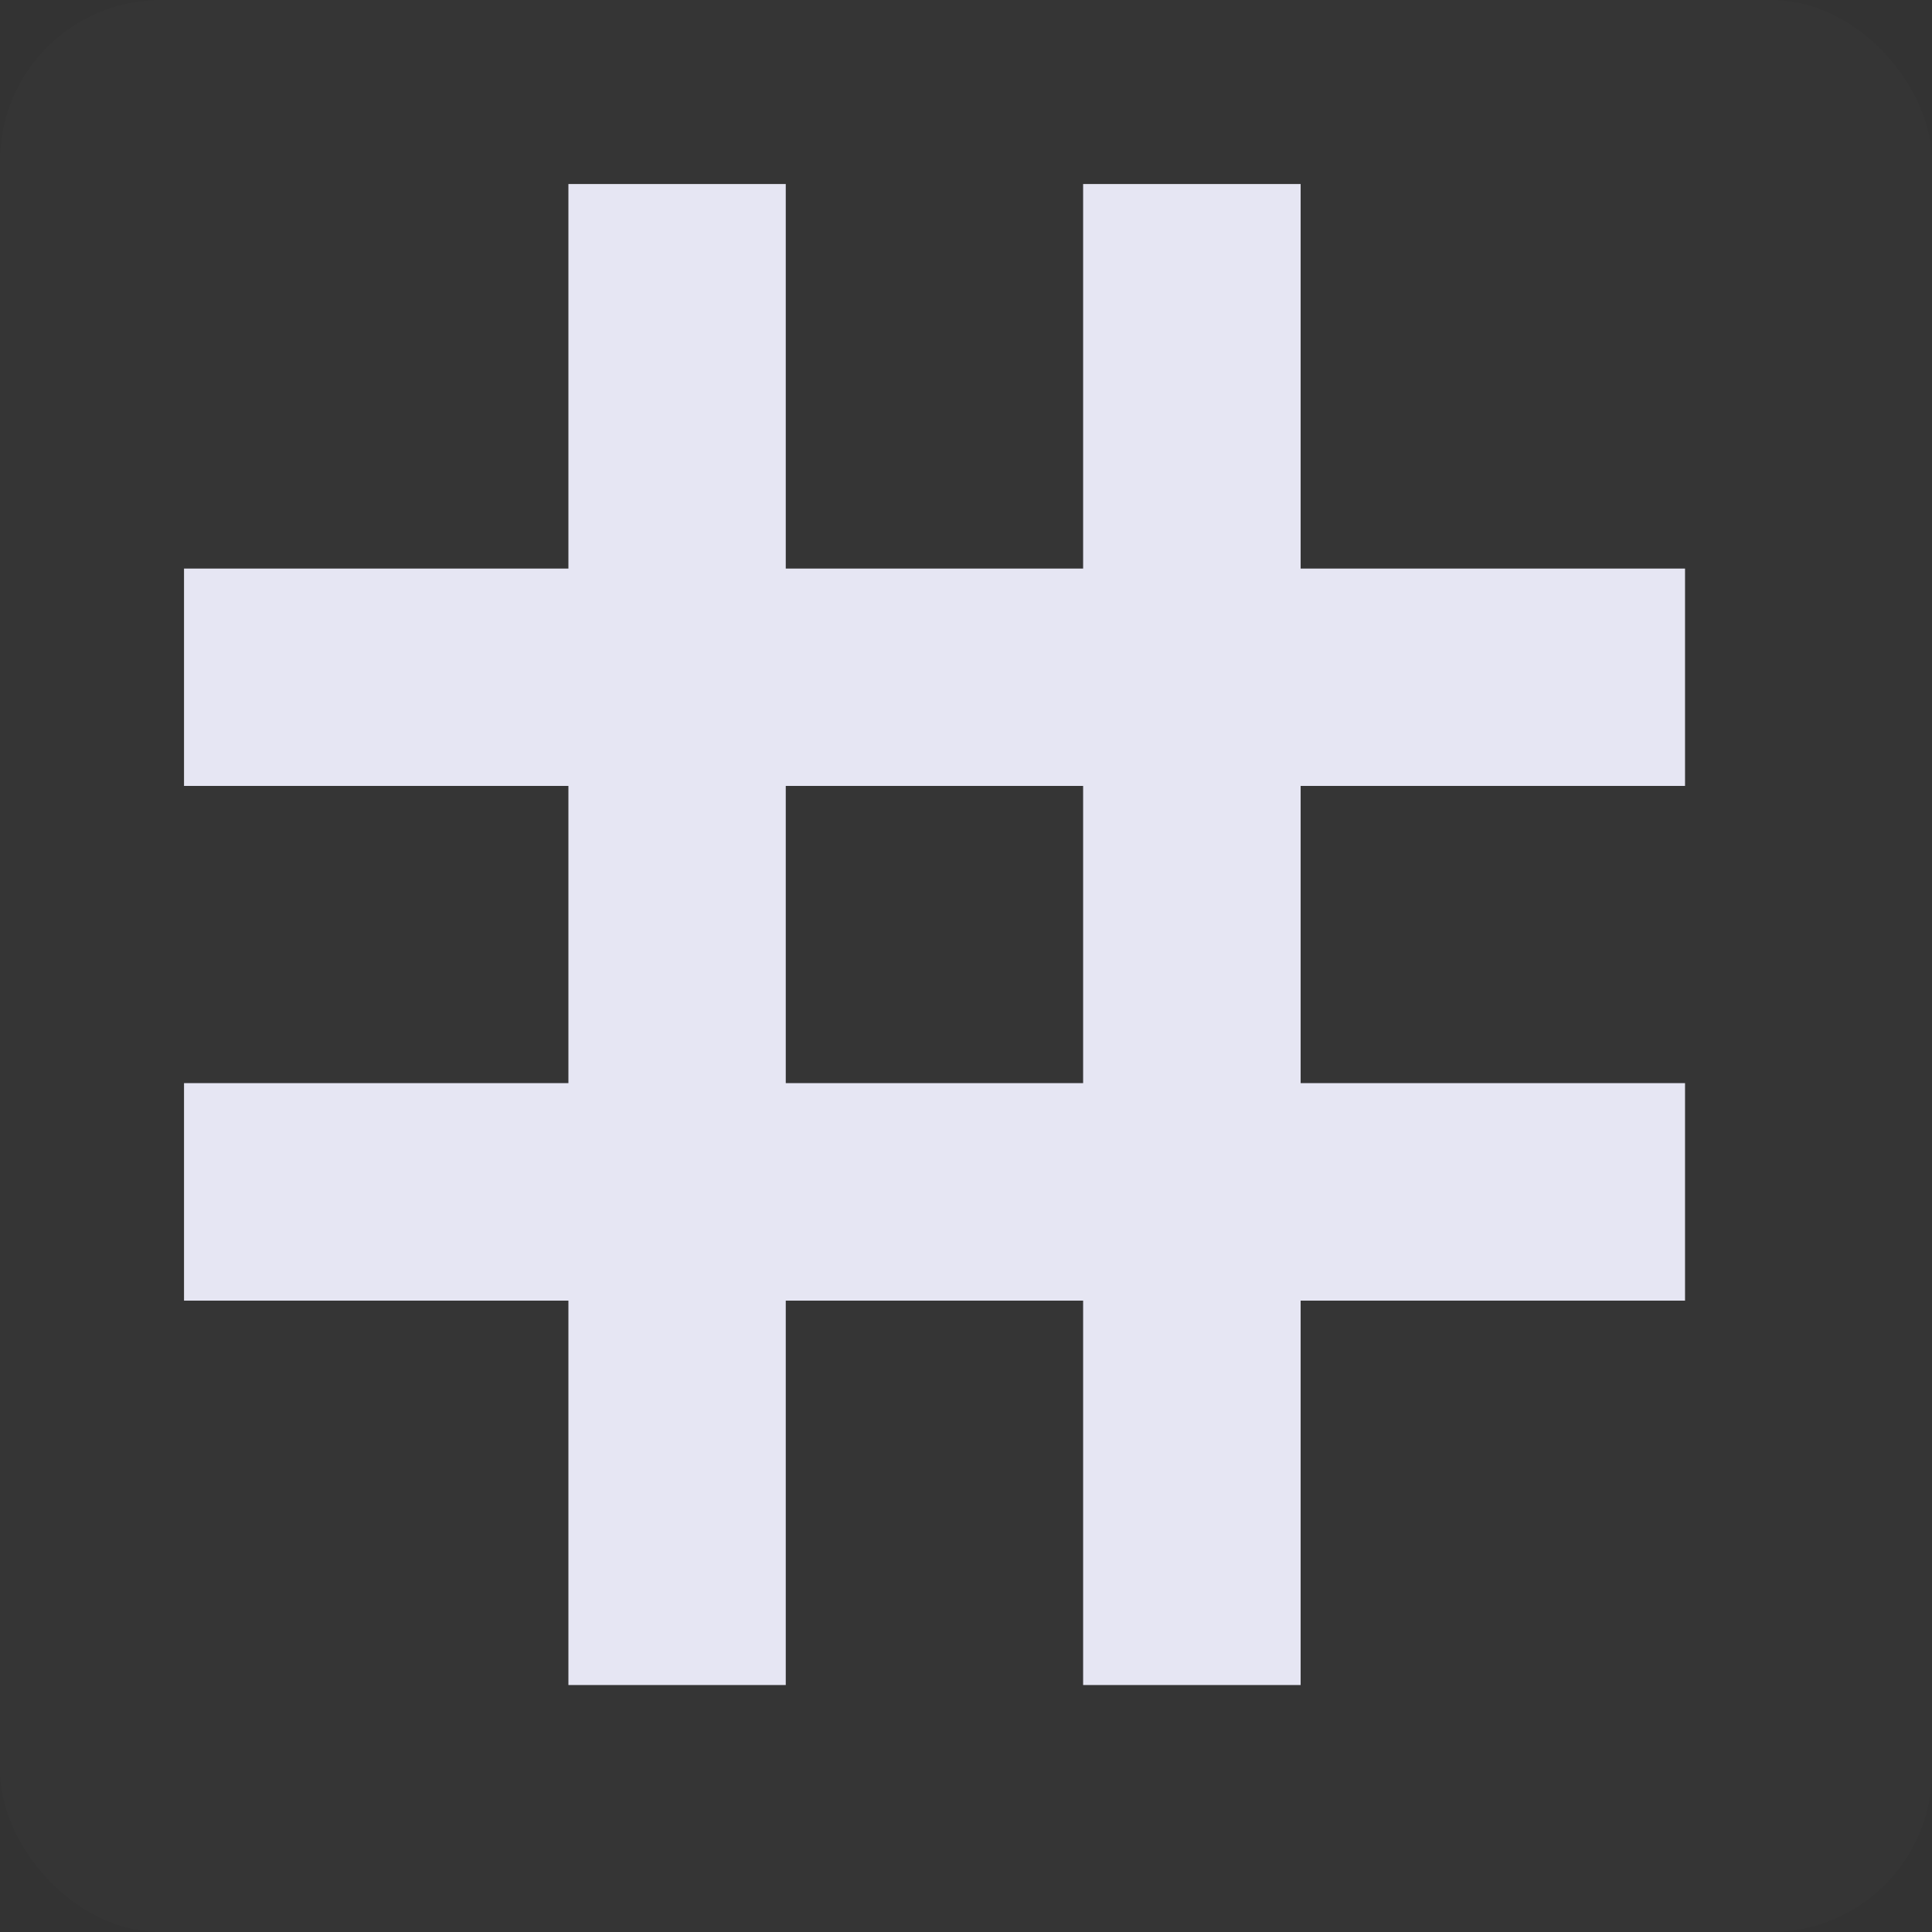 <svg xmlns="http://www.w3.org/2000/svg" width="24" height="24" viewBox="0 0 24 24">
    <rect x="0" y="0" width="24" height="24" fill="#333333" stroke="none"/>
    <g fill="none" fill-rule="evenodd">
        <rect width="24" height="24" fill="#FFF" fill-opacity=".01" rx="2"/>
        <g fill="#E6E6F3">
            <path d="M2.286 9.763h18.646v-2.7H2.286zM2.286 16.157h18.646v-2.702H2.286z"/>
            <path d="M13.455 20.932h2.702V2.286h-2.702zM7.061 20.932h2.7V2.286h-2.7z"/>
        </g>
    </g>
</svg>
